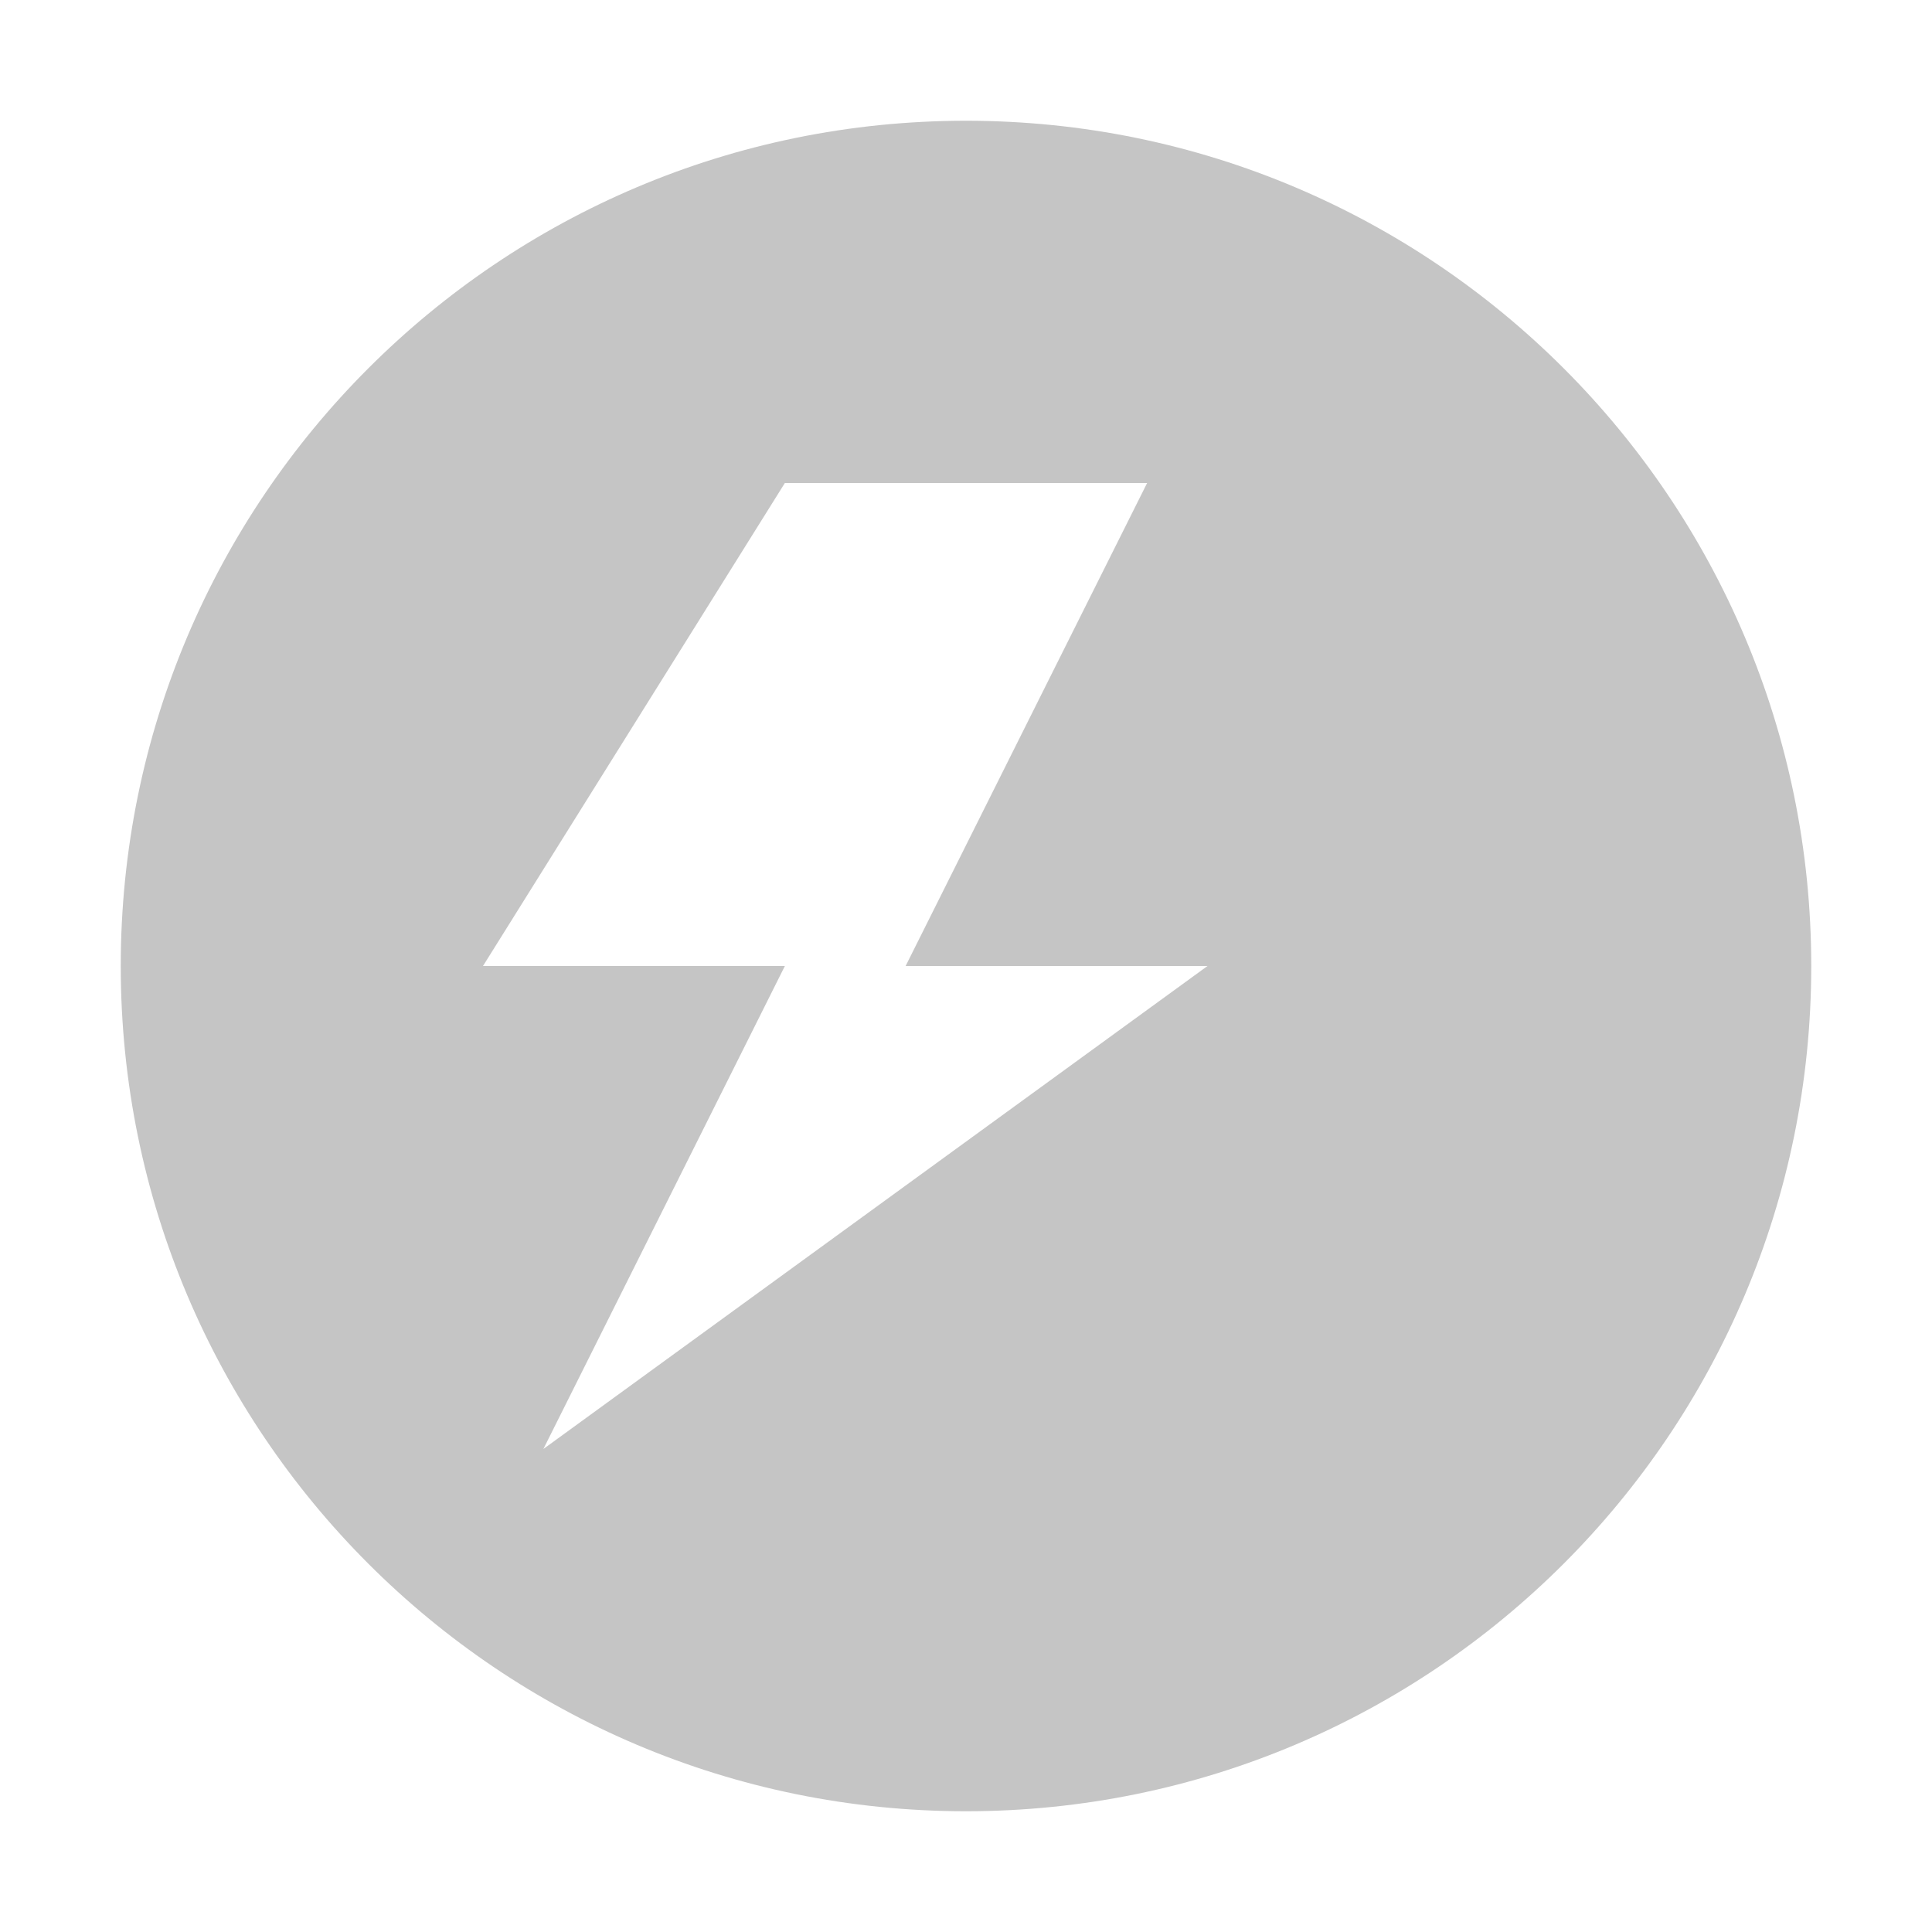<svg width="16" height="16" viewBox="0 0 16 16" xmlns="http://www.w3.org/2000/svg">
	<path fill="#C5C5C5" d="M 8,1C 11.866,1 15,4.134 15,8C 15,11.866 11.866,15 8,15C 4.134,15 1,11.866 1,8C 1,4.134 4.134,1 8,1 Z M 9.5,4L 6.5,4L 4,8L 6.5,8L 4.5,12L 10,8L 7.5,8L 9.5,4 Z"/>
</svg>